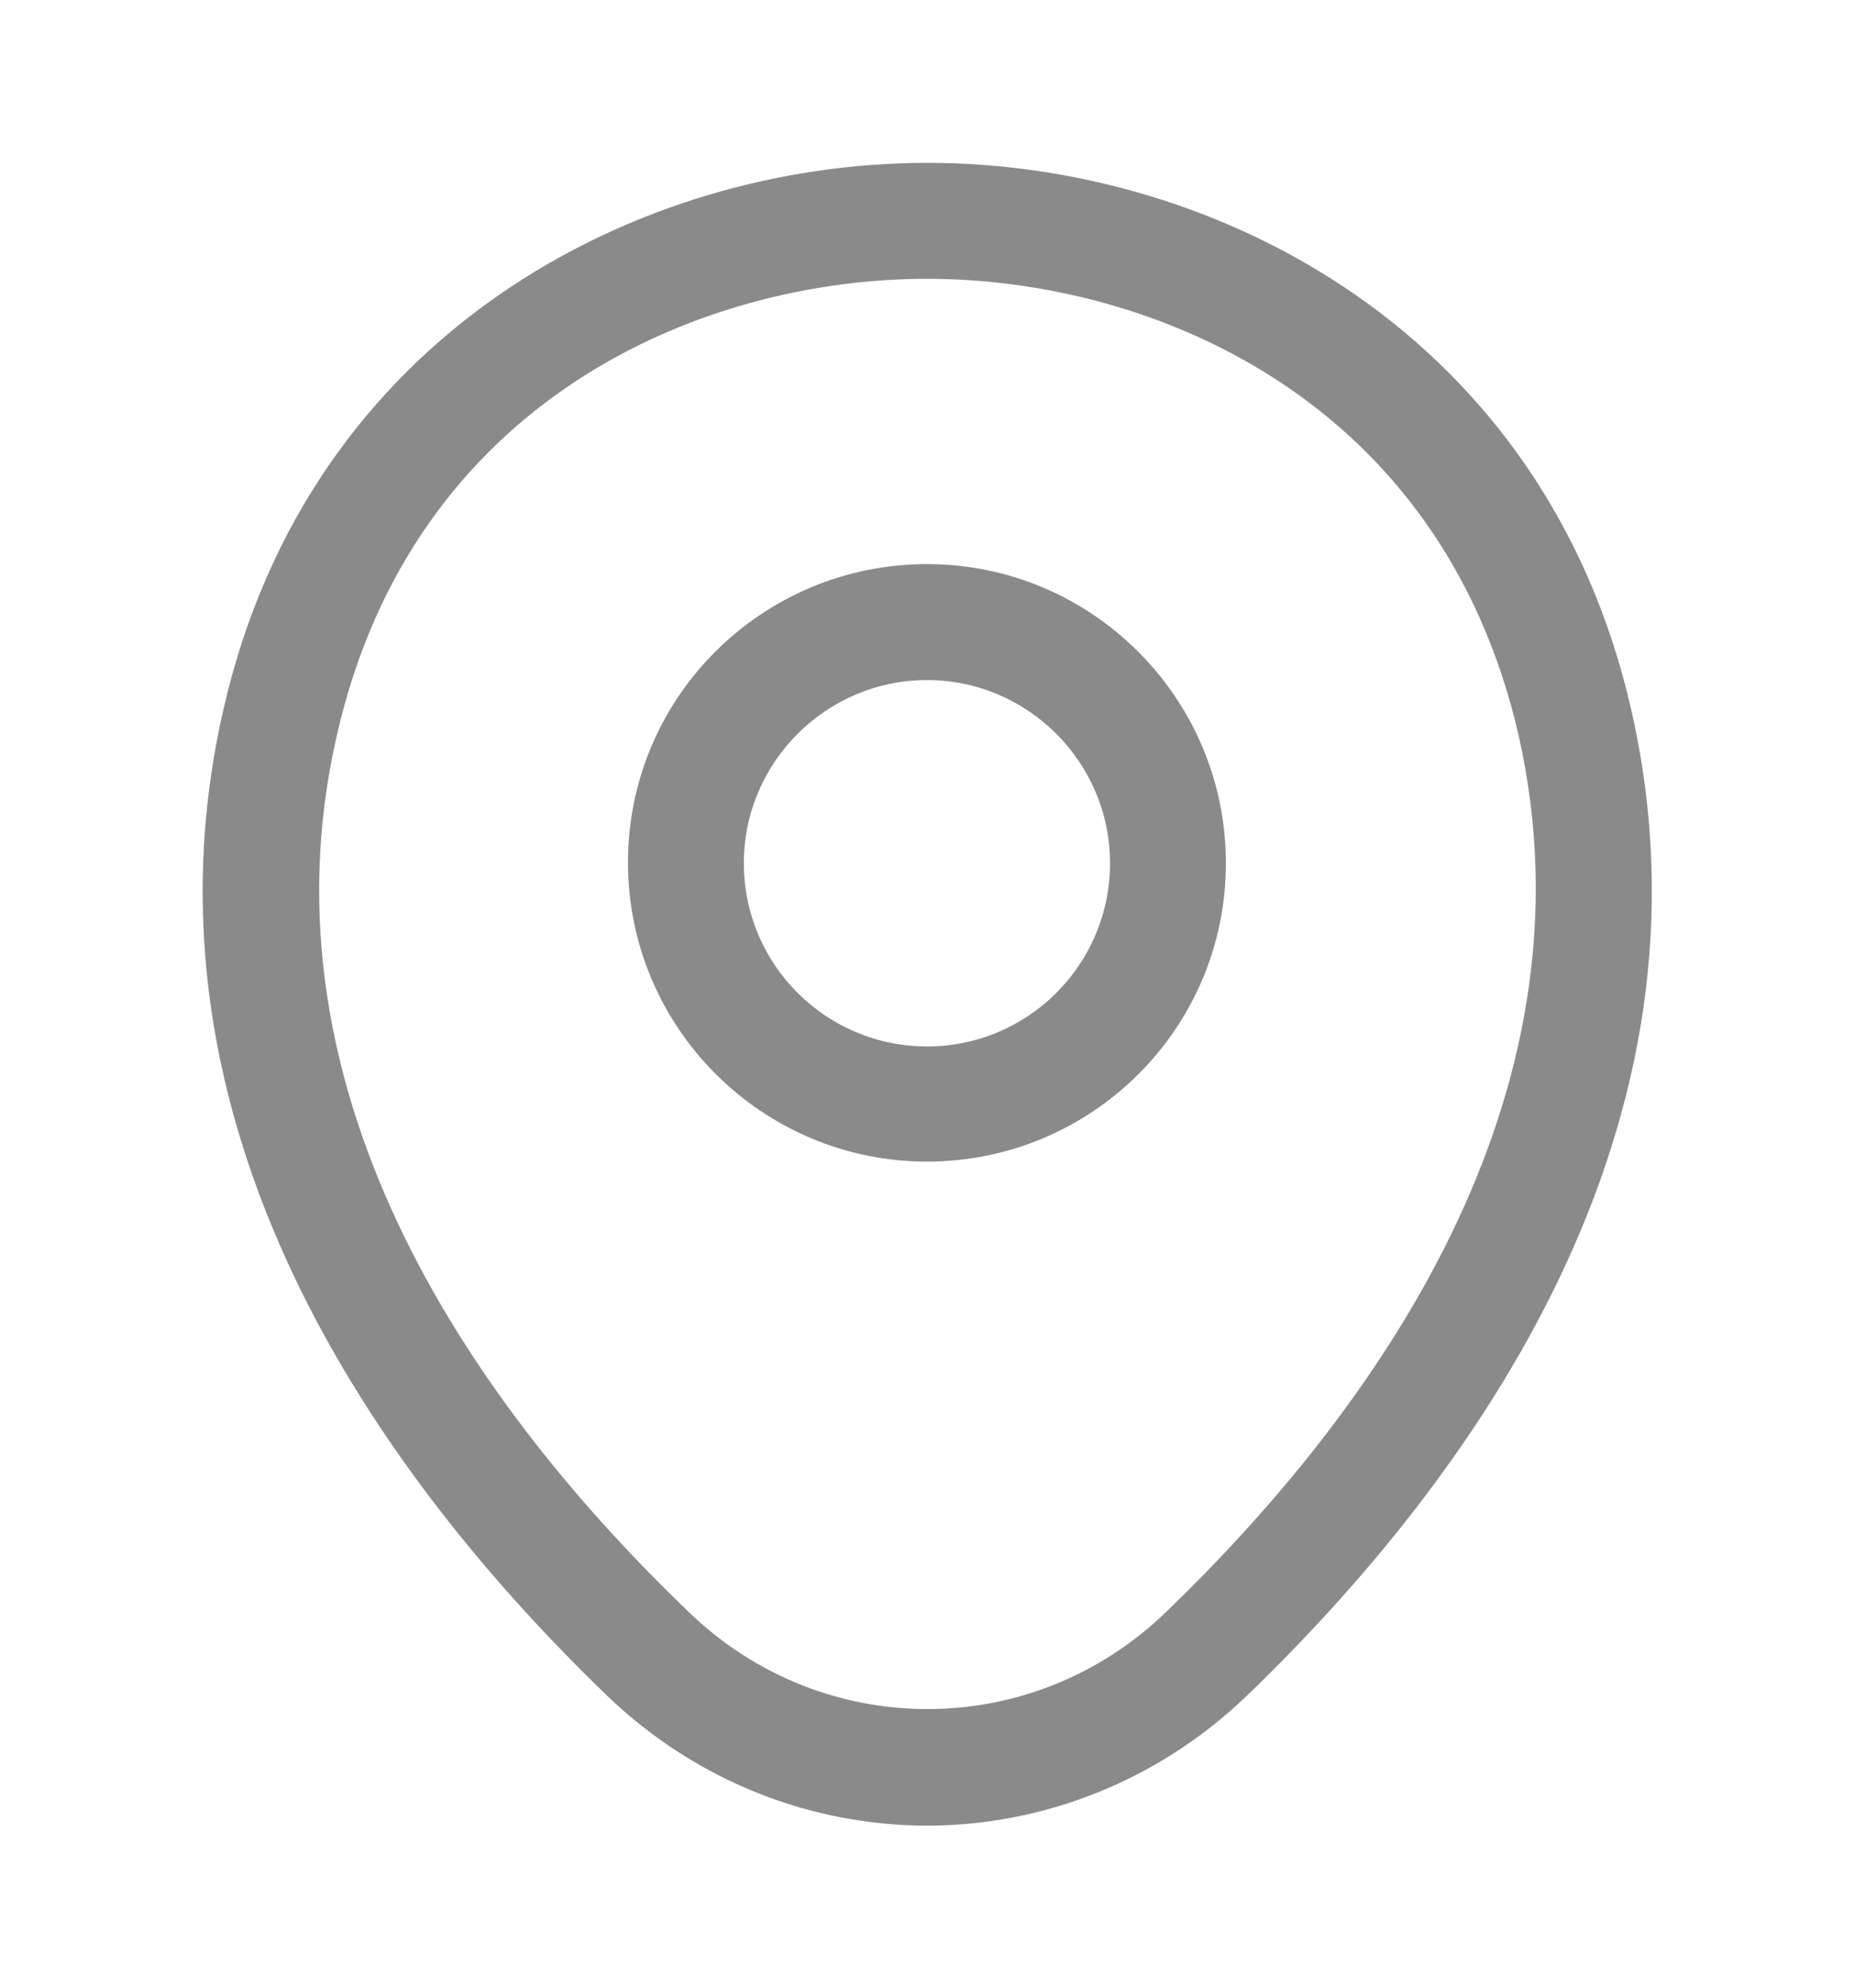 <svg width="14" height="15" viewBox="0 0 14 15" fill="none" xmlns="http://www.w3.org/2000/svg">
<path d="M7 8.766C5.757 8.766 4.742 7.757 4.742 6.508C4.742 5.26 5.757 4.257 7 4.257C8.242 4.257 9.257 5.266 9.257 6.514C9.257 7.763 8.242 8.766 7 8.766ZM7 5.132C6.242 5.132 5.617 5.75 5.617 6.514C5.617 7.278 6.236 7.897 7 7.897C7.764 7.897 8.382 7.278 8.382 6.514C8.382 5.75 7.758 5.132 7 5.132Z" fill="#8A8A8A"/>
<path d="M7 13.777C6.137 13.777 5.268 13.45 4.591 12.803C2.87 11.146 0.968 8.503 1.686 5.359C2.333 2.507 4.824 1.229 7 1.229C7 1.229 7 1.229 7.006 1.229C9.182 1.229 11.672 2.507 12.32 5.365C13.032 8.509 11.13 11.146 9.409 12.803C8.732 13.45 7.863 13.777 7 13.777ZM7 2.104C5.303 2.104 3.121 3.008 2.543 5.552C1.913 8.299 3.64 10.668 5.203 12.167C6.213 13.141 7.793 13.141 8.803 12.167C10.36 10.668 12.087 8.299 11.468 5.552C10.885 3.008 8.697 2.104 7 2.104Z" fill="#8A8A8A"/>
</svg>
